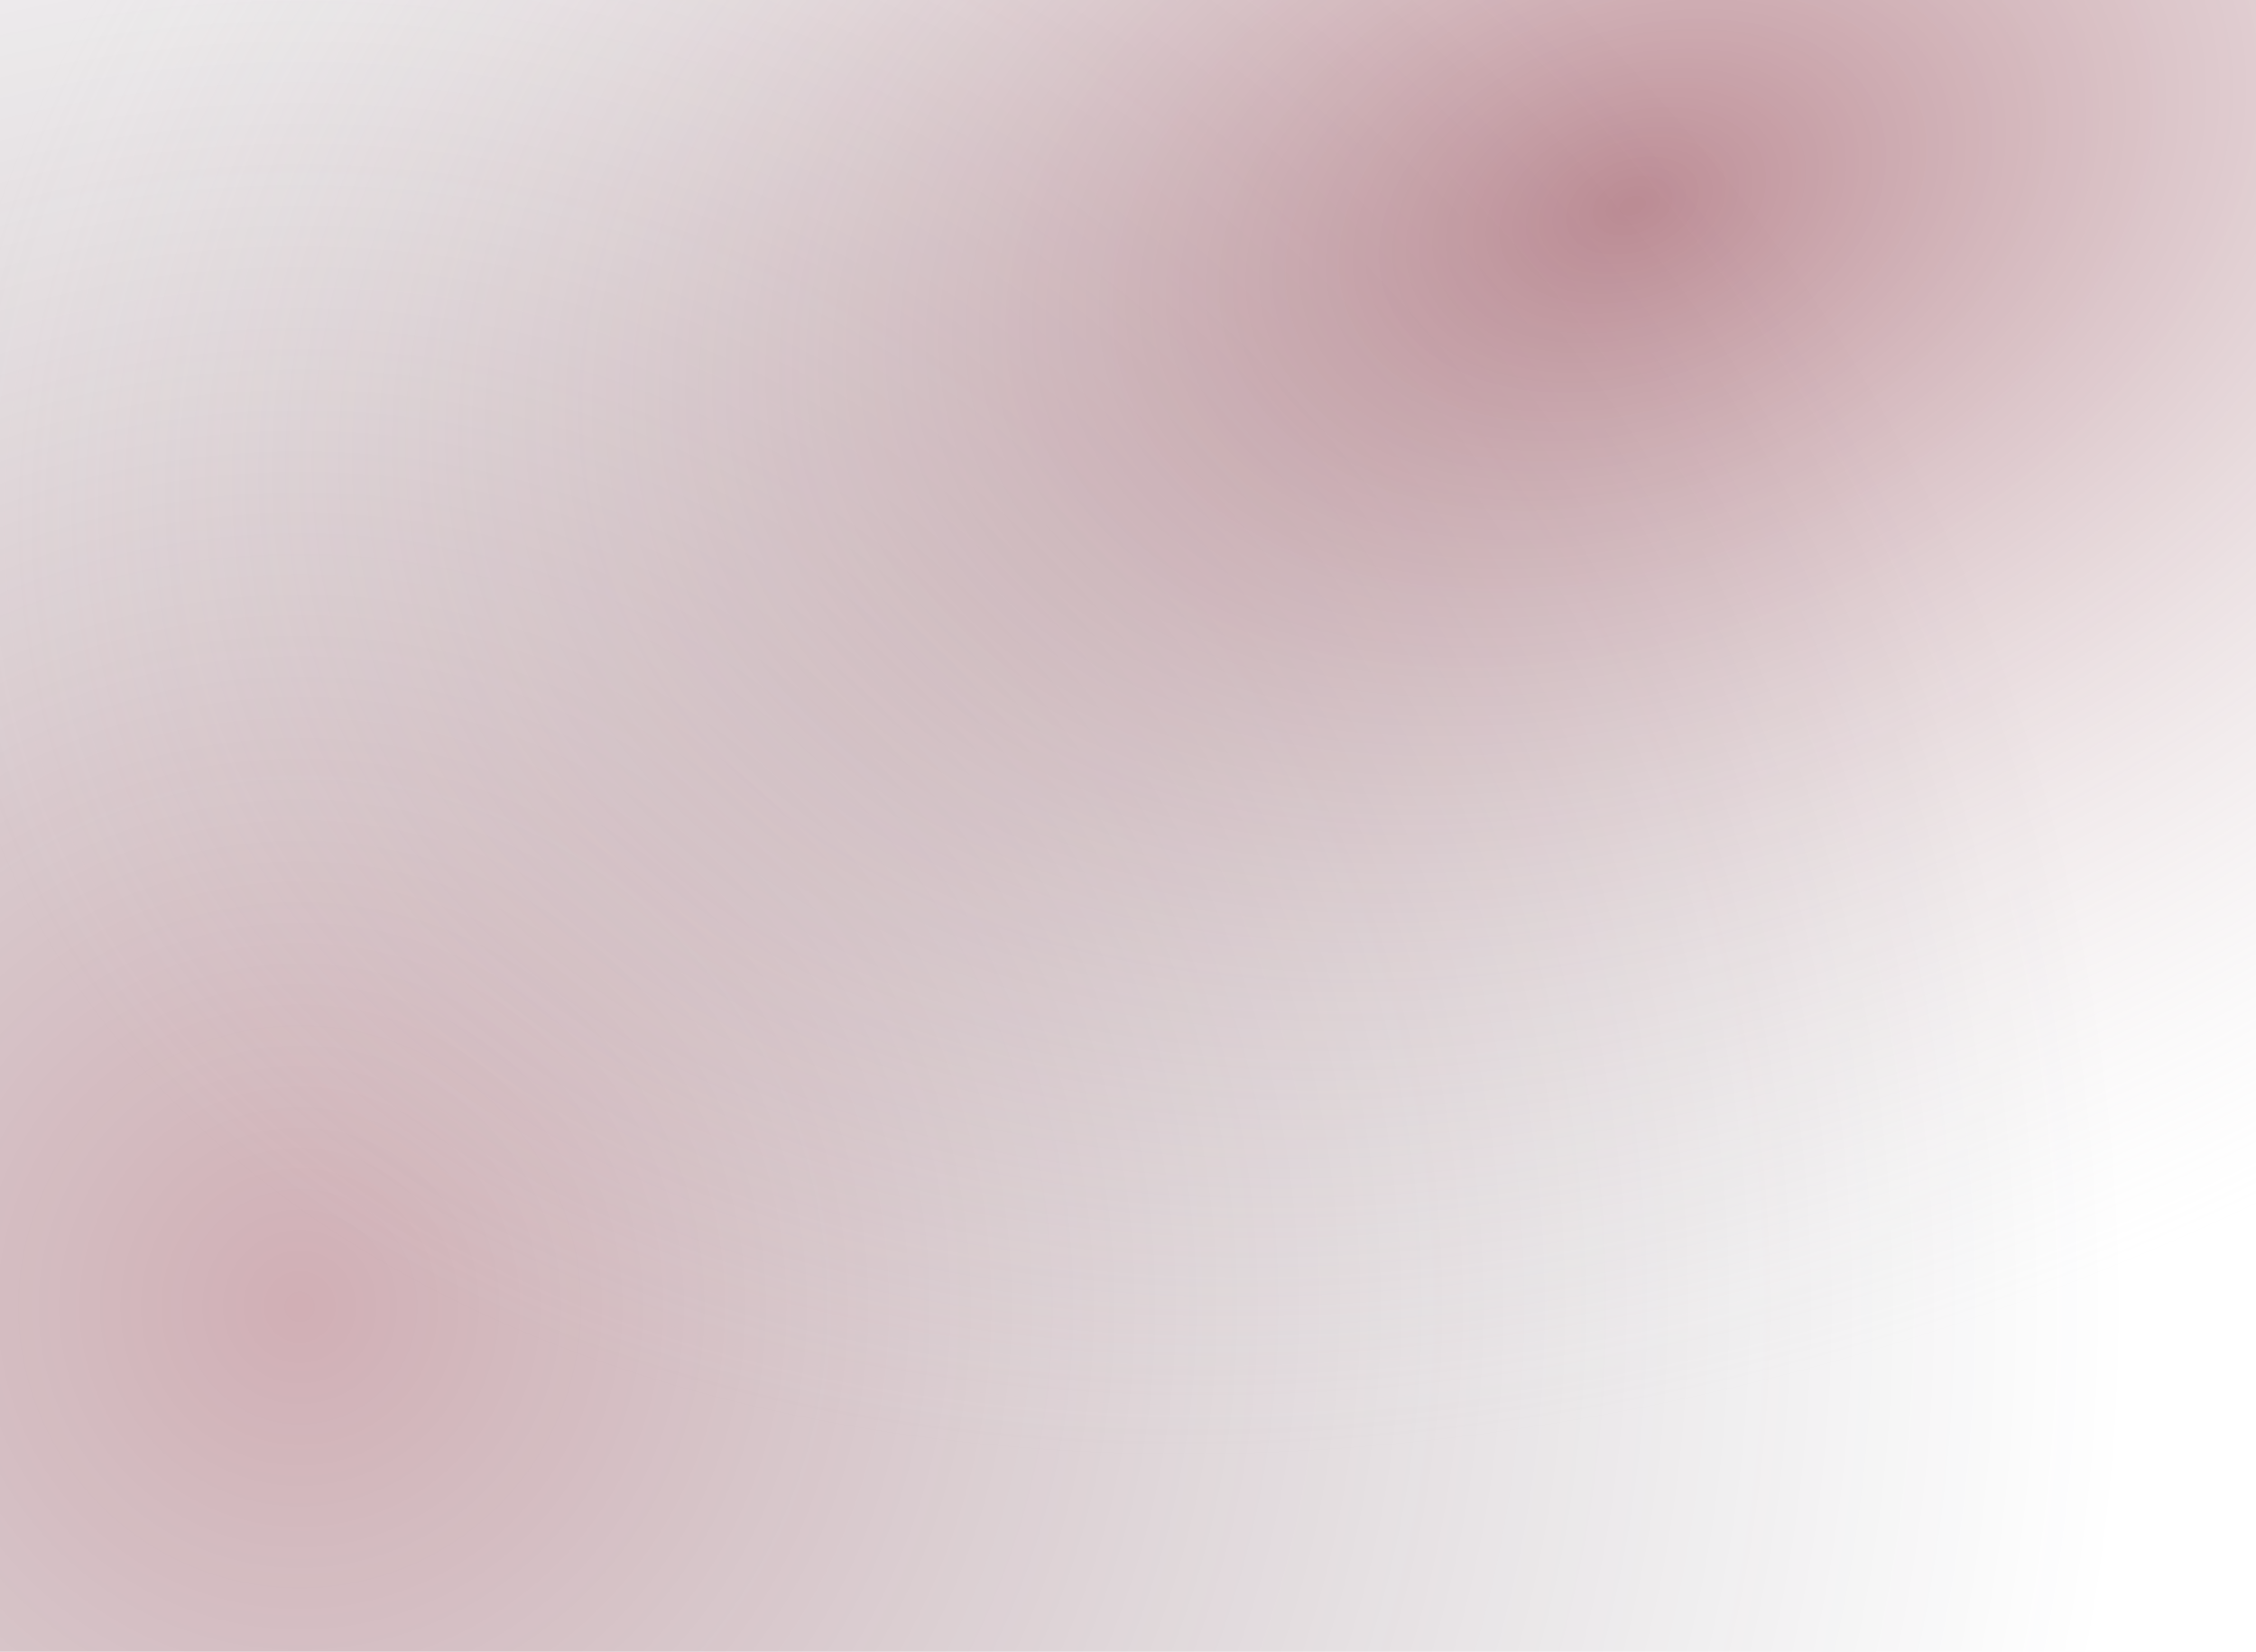 <?xml version="1.0" encoding="UTF-8"?>
<svg width="635px" height="465px" viewBox="0 0 635 465" version="1.1" xmlns="http://www.w3.org/2000/svg" xmlns:xlink="http://www.w3.org/1999/xlink">
    <!-- Generator: Sketch 51.3 (57544) - http://www.bohemiancoding.com/sketch -->
    <title>block</title>
    <desc>Created with Sketch.</desc>
    <defs>
        <radialGradient cx="13.194%" cy="79.736%" fx="13.194%" fy="79.736%" r="111.515%" gradientTransform="translate(0.132,0.797),scale(0.732,1),rotate(-34.156),translate(-0.132,-0.797)" id="radialGradient-1">
            <stop stop-color="#7B1B2C" offset="0%"></stop>
            <stop stop-color="#242634" stop-opacity="0" offset="100%"></stop>
        </radialGradient>
        <radialGradient cx="72.302%" cy="12.507%" fx="72.302%" fy="12.507%" r="105.614%" gradientTransform="translate(0.723,0.125),scale(0.732,1),rotate(159.206),scale(1,0.669),translate(-0.723,-0.125)" id="radialGradient-2">
            <stop stop-color="#7B1B2C" offset="0%"></stop>
            <stop stop-color="#D8D8D8" stop-opacity="0" offset="100%"></stop>
        </radialGradient>
    </defs>
    <g id="block" stroke="none" stroke-width="1" fill="none" fill-rule="evenodd">
        <rect id="Rectangle" fill="#FFFFFF" x="0" y="0" width="635" height="465"></rect>
        <rect id="Rectangle" fill-opacity="0.35" fill="url(#radialGradient-1)" style="mix-blend-mode: exclusion;" x="0" y="0" width="635" height="465"></rect>
        <rect id="Rectangle" fill-opacity="0.5" fill="url(#radialGradient-2)" style="mix-blend-mode: multiply;" x="0" y="0" width="635" height="465"></rect>
    </g>
</svg>